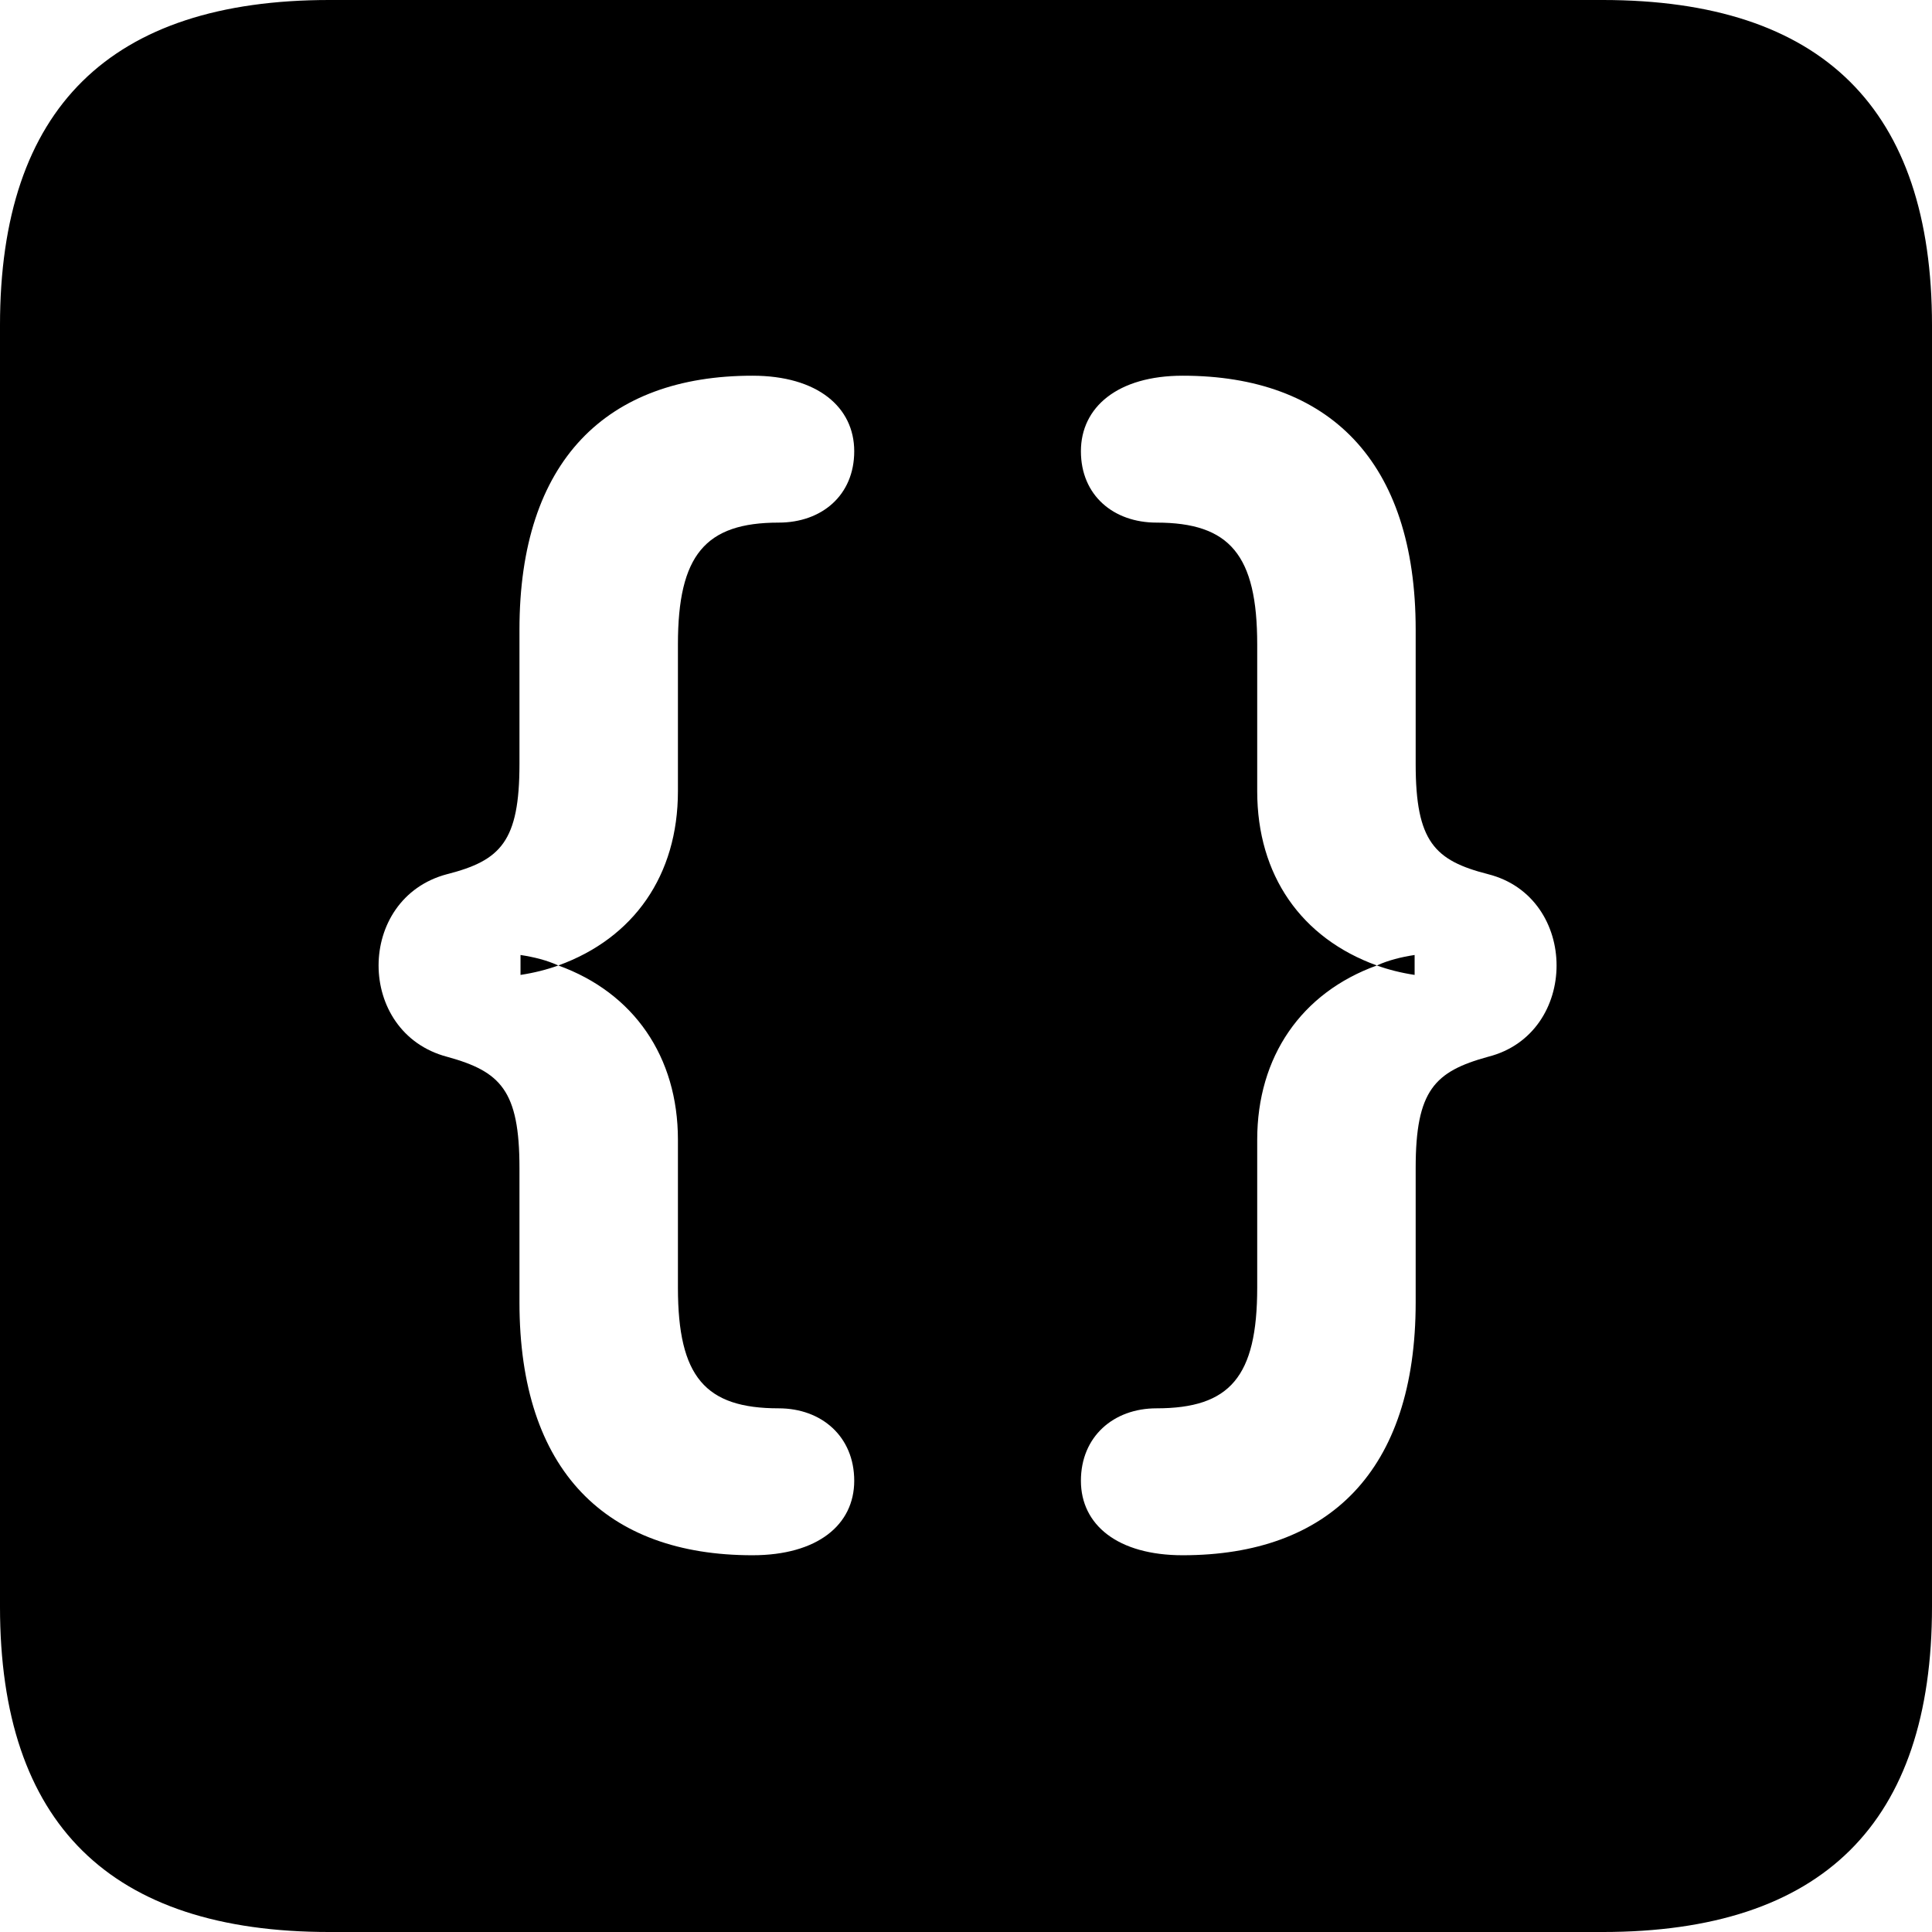 <?xml version="1.0" encoding="UTF-8" standalone="no"?>
<svg xmlns="http://www.w3.org/2000/svg"
     width="898.926" height="898.926"
     viewBox="0 0 898.926 898.926"
     fill="currentColor">
  <path d="M153.318 898.929H745.608C848.148 898.929 898.928 848.149 898.928 747.559V151.369C898.928 50.779 848.148 -0.001 745.608 -0.001H153.318C51.268 -0.001 -0.002 50.289 -0.002 151.369V747.559C-0.002 848.63 51.268 898.929 153.318 898.929ZM350.098 723.63C282.228 723.63 241.698 684.569 241.698 605.96V543.46C241.698 507.32 232.908 498.539 208.008 491.7C165.528 480.469 165.528 417.969 208.008 406.74C232.908 400.389 241.698 391.599 241.698 355.469V292.969C241.698 214.359 282.228 174.81 350.098 174.81C380.368 174.81 397.458 189.45 397.458 209.959C397.458 230.47 382.328 243.16 362.308 243.16C328.128 243.16 315.428 258.3 315.428 299.81V368.159C315.428 407.229 294.918 436.519 259.768 449.219C294.918 461.909 315.428 491.7 315.428 530.269V599.12C315.428 640.63 328.128 655.269 362.308 655.269C382.328 655.269 397.458 668.46 397.458 688.97C397.458 709.47 380.368 723.63 350.098 723.63ZM550.288 723.63C520.018 723.63 502.928 709.47 502.928 688.97C502.928 668.46 518.068 655.269 538.088 655.269C572.268 655.269 584.958 640.63 584.958 599.12V530.269C584.958 491.7 605.468 461.909 640.628 449.219C605.468 436.519 584.958 407.229 584.958 368.159V299.81C584.958 258.3 572.268 243.16 538.088 243.16C518.068 243.16 502.928 230.47 502.928 209.959C502.928 189.45 520.018 174.81 550.288 174.81C618.168 174.81 658.688 214.359 658.688 292.969V355.469C658.688 391.599 667.478 400.389 692.378 406.74C734.868 417.479 734.868 480.959 692.378 491.7C667.478 498.539 658.688 507.32 658.688 543.46V605.96C658.688 684.569 618.168 723.63 550.288 723.63ZM242.188 444.339V453.61C248.538 452.639 254.398 451.17 259.768 449.219C254.398 446.779 248.538 445.31 242.188 444.339ZM658.198 444.339C651.858 445.31 645.998 446.779 640.628 449.219C645.998 451.17 651.858 452.639 658.198 453.61Z"/>
</svg>